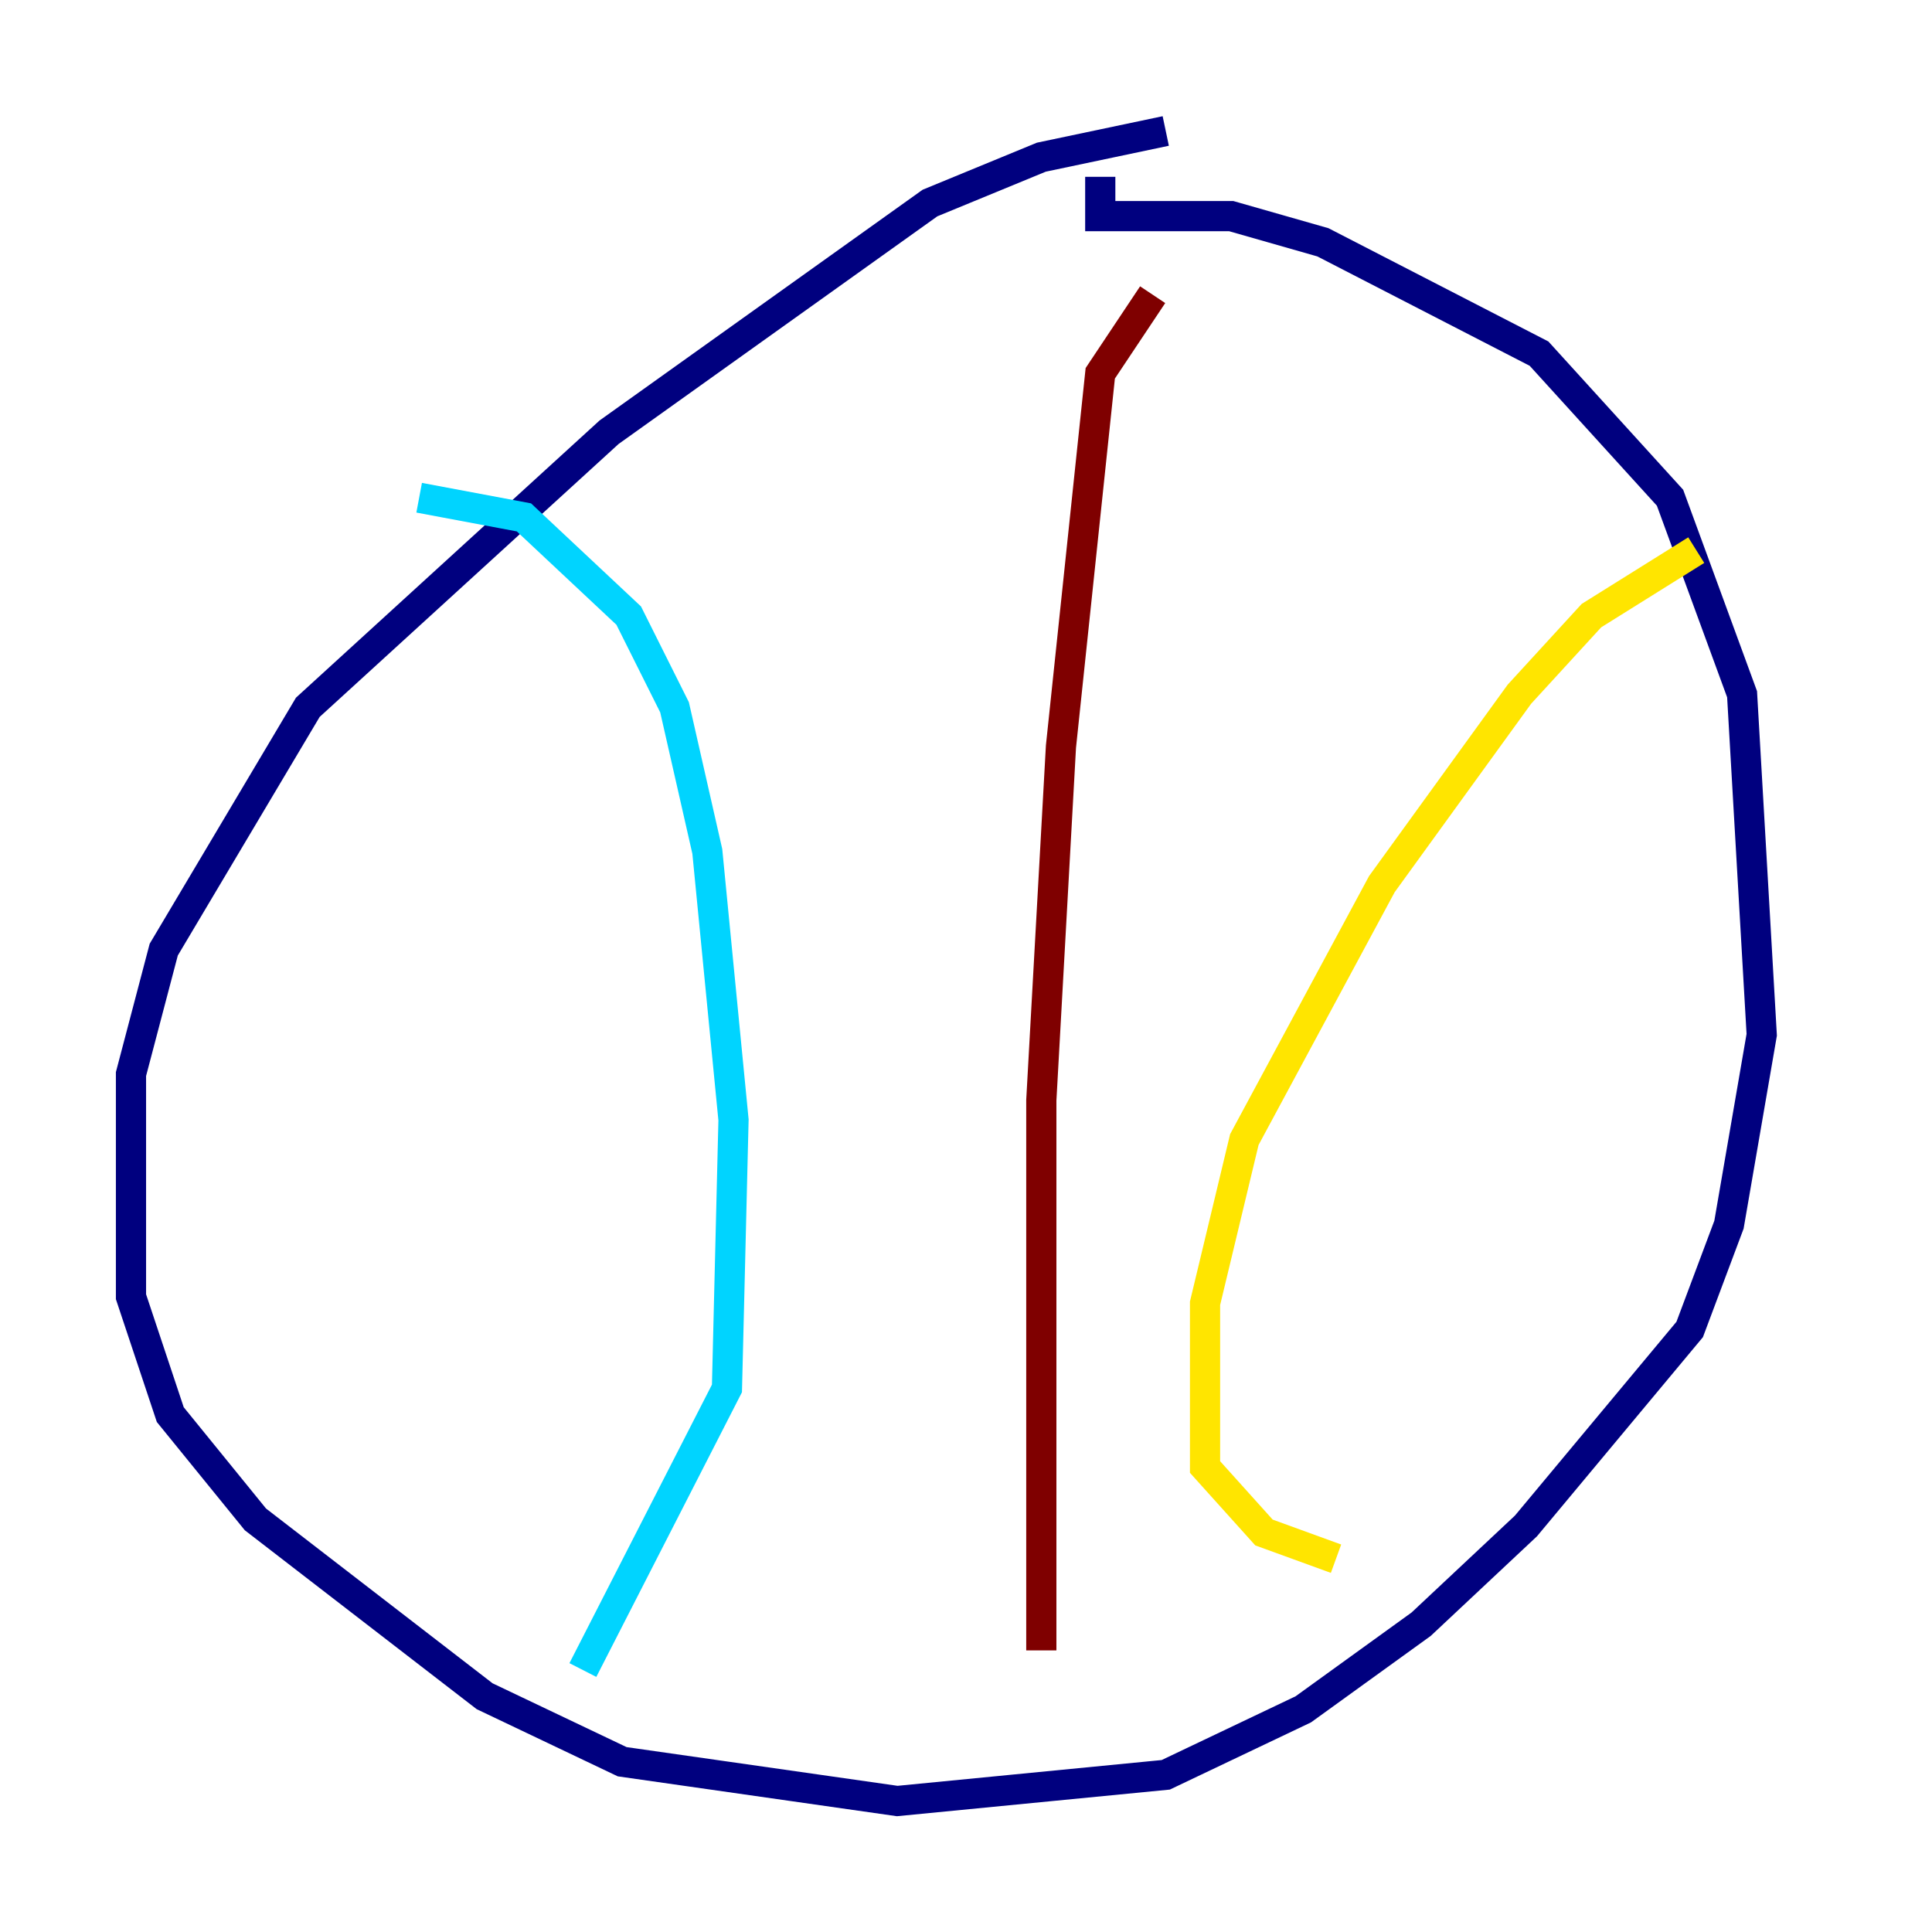 <?xml version="1.0" encoding="utf-8" ?>
<svg baseProfile="tiny" height="128" version="1.2" viewBox="0,0,128,128" width="128" xmlns="http://www.w3.org/2000/svg" xmlns:ev="http://www.w3.org/2001/xml-events" xmlns:xlink="http://www.w3.org/1999/xlink"><defs /><polyline fill="none" points="77.234,8.678 68.99,10.414 61.614,13.451 40.352,28.637 20.393,46.861 10.848,62.915 8.678,71.159 8.678,85.912 11.281,93.722 16.922,100.664 32.108,112.38 41.22,116.719 59.444,119.322 77.234,117.586 86.346,113.248 94.156,107.607 101.098,101.098 111.946,88.081 114.549,81.139 116.719,68.556 115.417,45.993 110.644,32.976 101.966,23.43 87.647,16.054 81.573,14.319 72.895,14.319 72.895,11.715" stroke="#00007f" stroke-width="2" /><polyline fill="none" points="27.77,32.976 34.712,34.278 41.654,40.786 44.691,46.861 46.861,56.407 48.597,74.197 48.163,91.986 38.617,110.644" stroke="#00d4ff" stroke-width="2" /><polyline fill="none" points="112.38,36.447 105.437,40.786 100.664,45.993 91.552,58.576 82.441,75.498 79.837,86.346 79.837,97.193 83.742,101.532 88.515,103.268" stroke="#ffe500" stroke-width="2" /><polyline fill="none" points="76.366,19.525 72.895,24.732 70.291,49.464 68.99,72.895 68.99,109.342" stroke="#7f0000" stroke-width="2" /></svg>